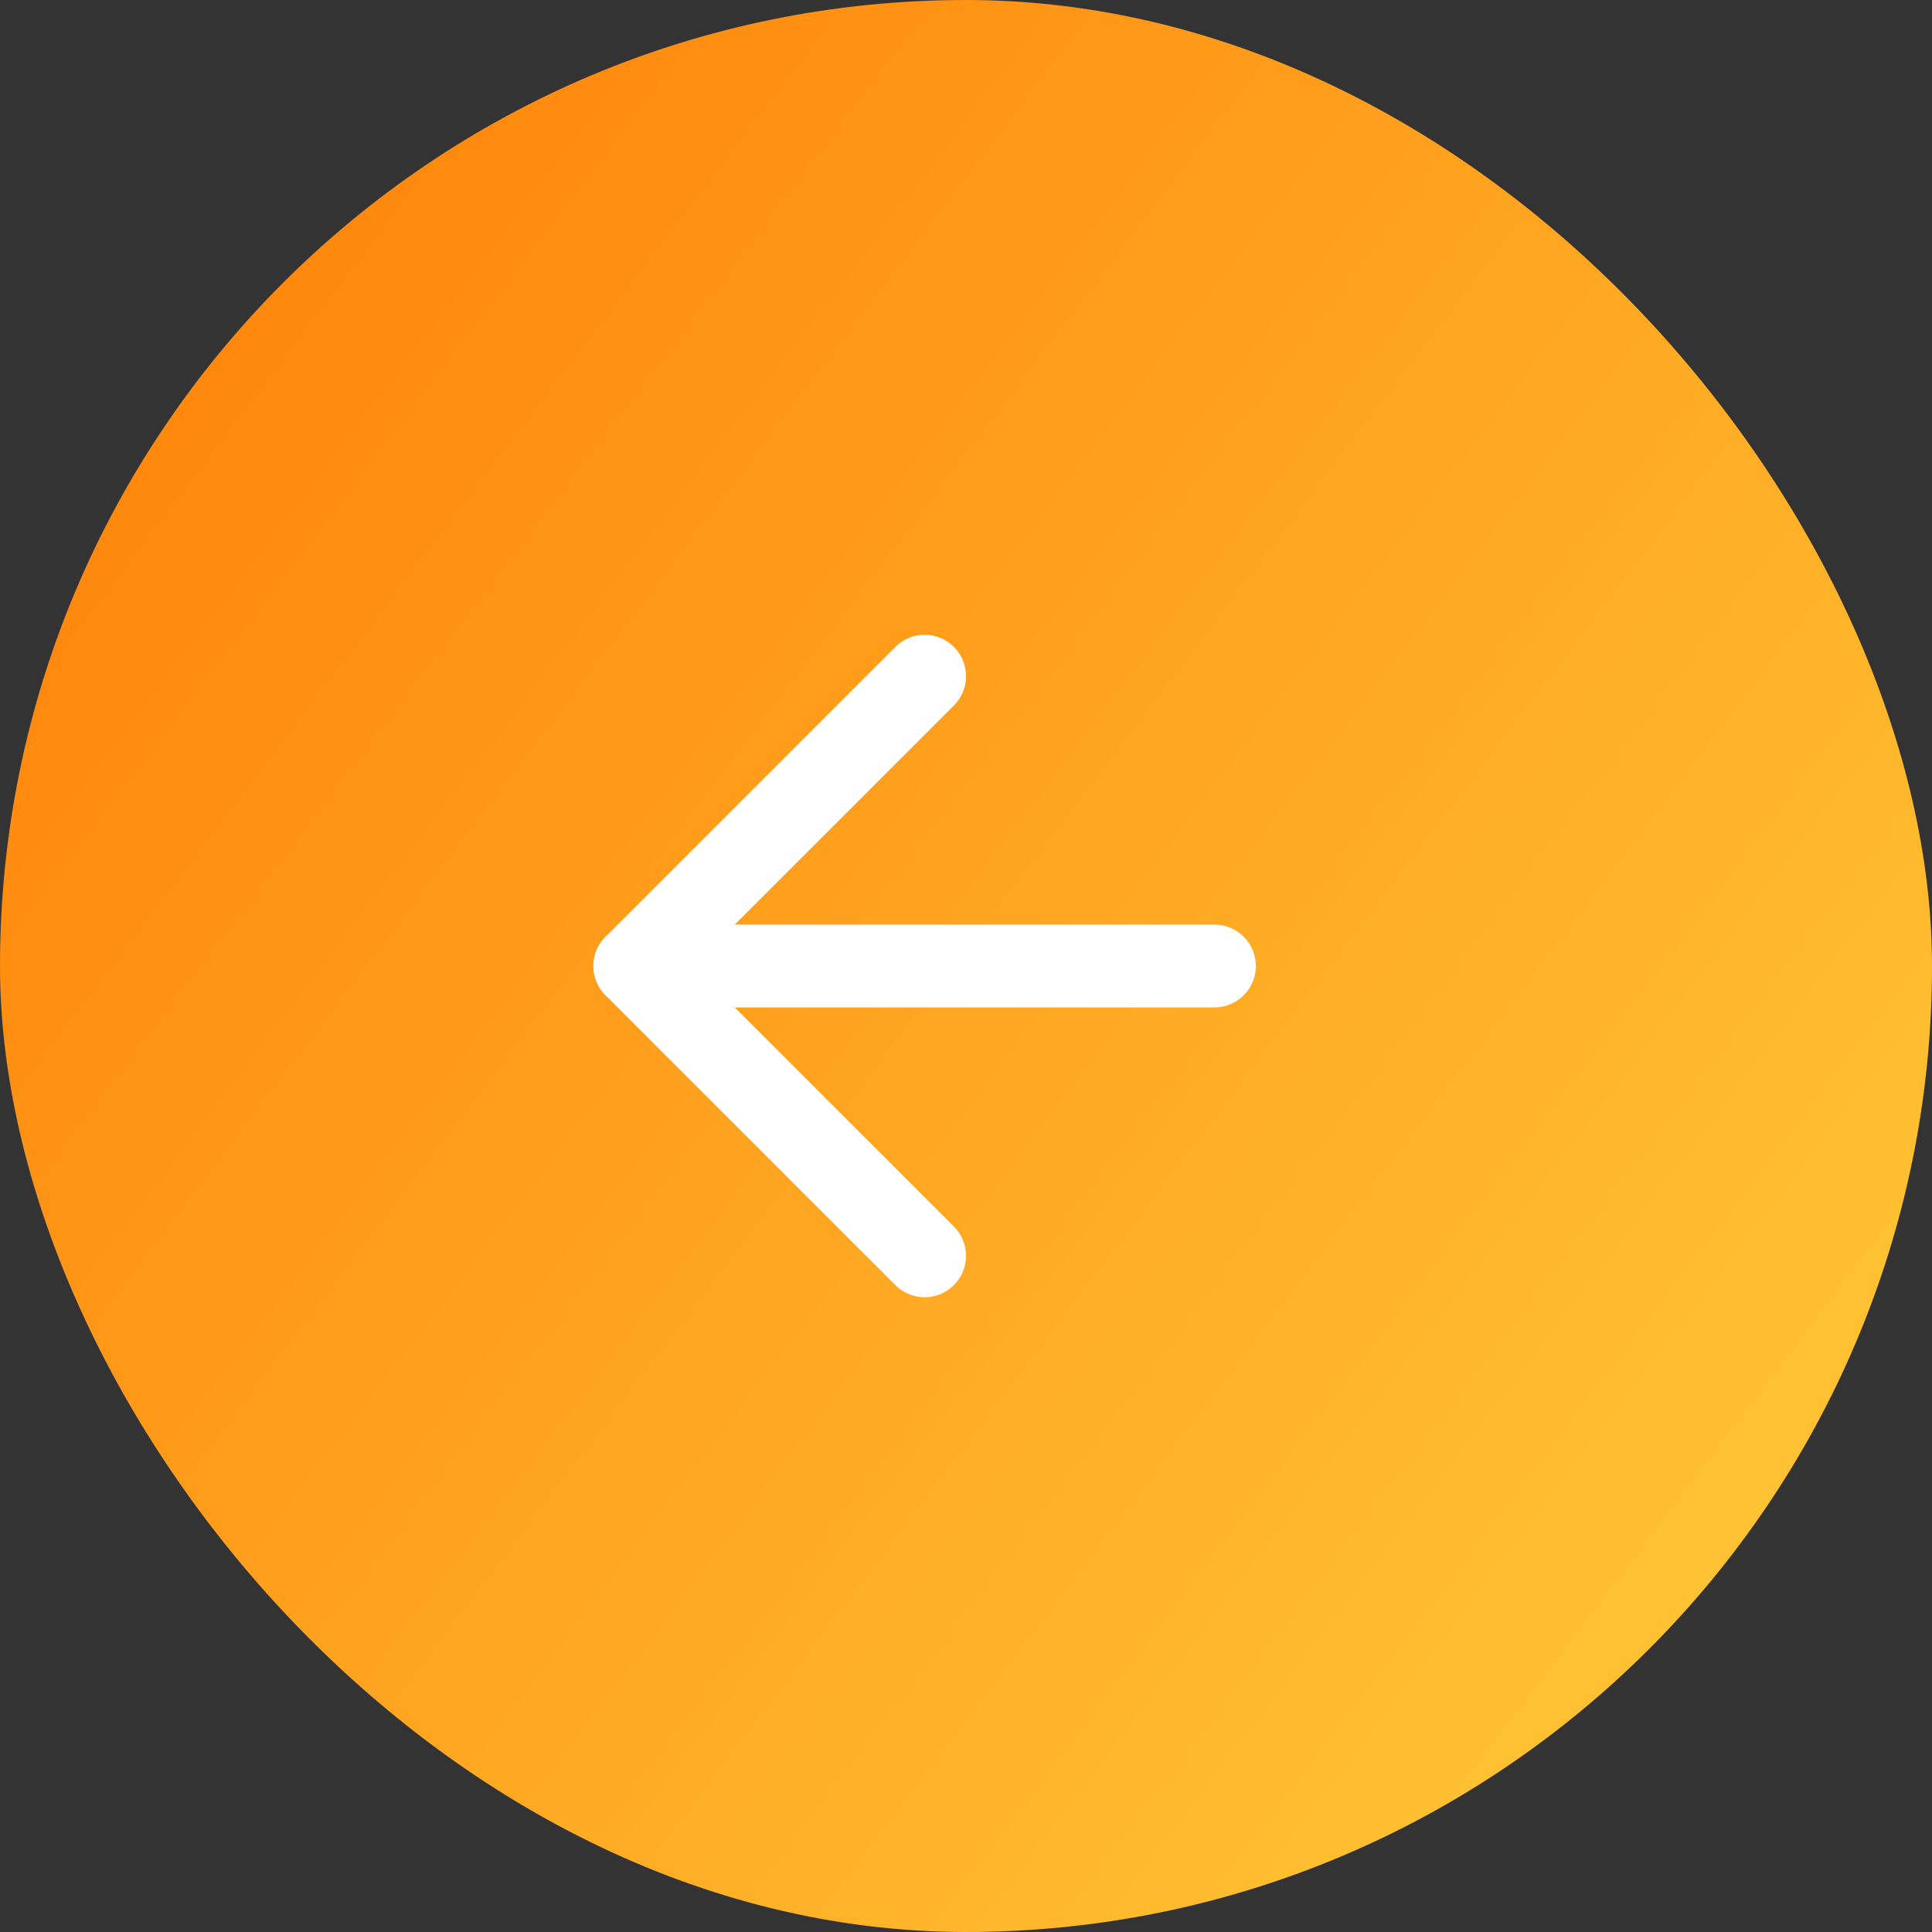 <svg xmlns="http://www.w3.org/2000/svg" xmlns:xlink="http://www.w3.org/1999/xlink" width="70" height="70" viewBox="0 0 70 70">
  <rect x="0" y="0" width="70" height="70" fill="#333333" stroke="none"/>
  <defs>
    <linearGradient id="linear-gradient" x1="0.009" y1="0.104" x2="0.99" y2="0.85" gradientUnits="objectBoundingBox">
      <stop offset="0" stop-color="#ff8008"/>
      <stop offset="1" stop-color="#ffc837"/>
    </linearGradient>
  </defs>
  <g id="グループ_581" data-name="グループ 581" transform="translate(-207 -3548)">
    <rect id="長方形_83" data-name="長方形 83" width="70" height="70" rx="35" transform="translate(207 3548)" fill="url(#linear-gradient)"/>
    <g id="Icon_feather-arrow-left" data-name="Icon feather-arrow-left" transform="translate(222.5 3565)">
      <path id="パス_17070" data-name="パス 17070" d="M28.5,18H7.5" fill="none" stroke="#fff" stroke-linecap="round" stroke-linejoin="round" stroke-width="3"/>
      <path id="パス_17071" data-name="パス 17071" d="M18,28.5,7.5,18,18,7.5" fill="none" stroke="#fff" stroke-linecap="round" stroke-linejoin="round" stroke-width="3"/>
    </g>
  </g>
</svg>
